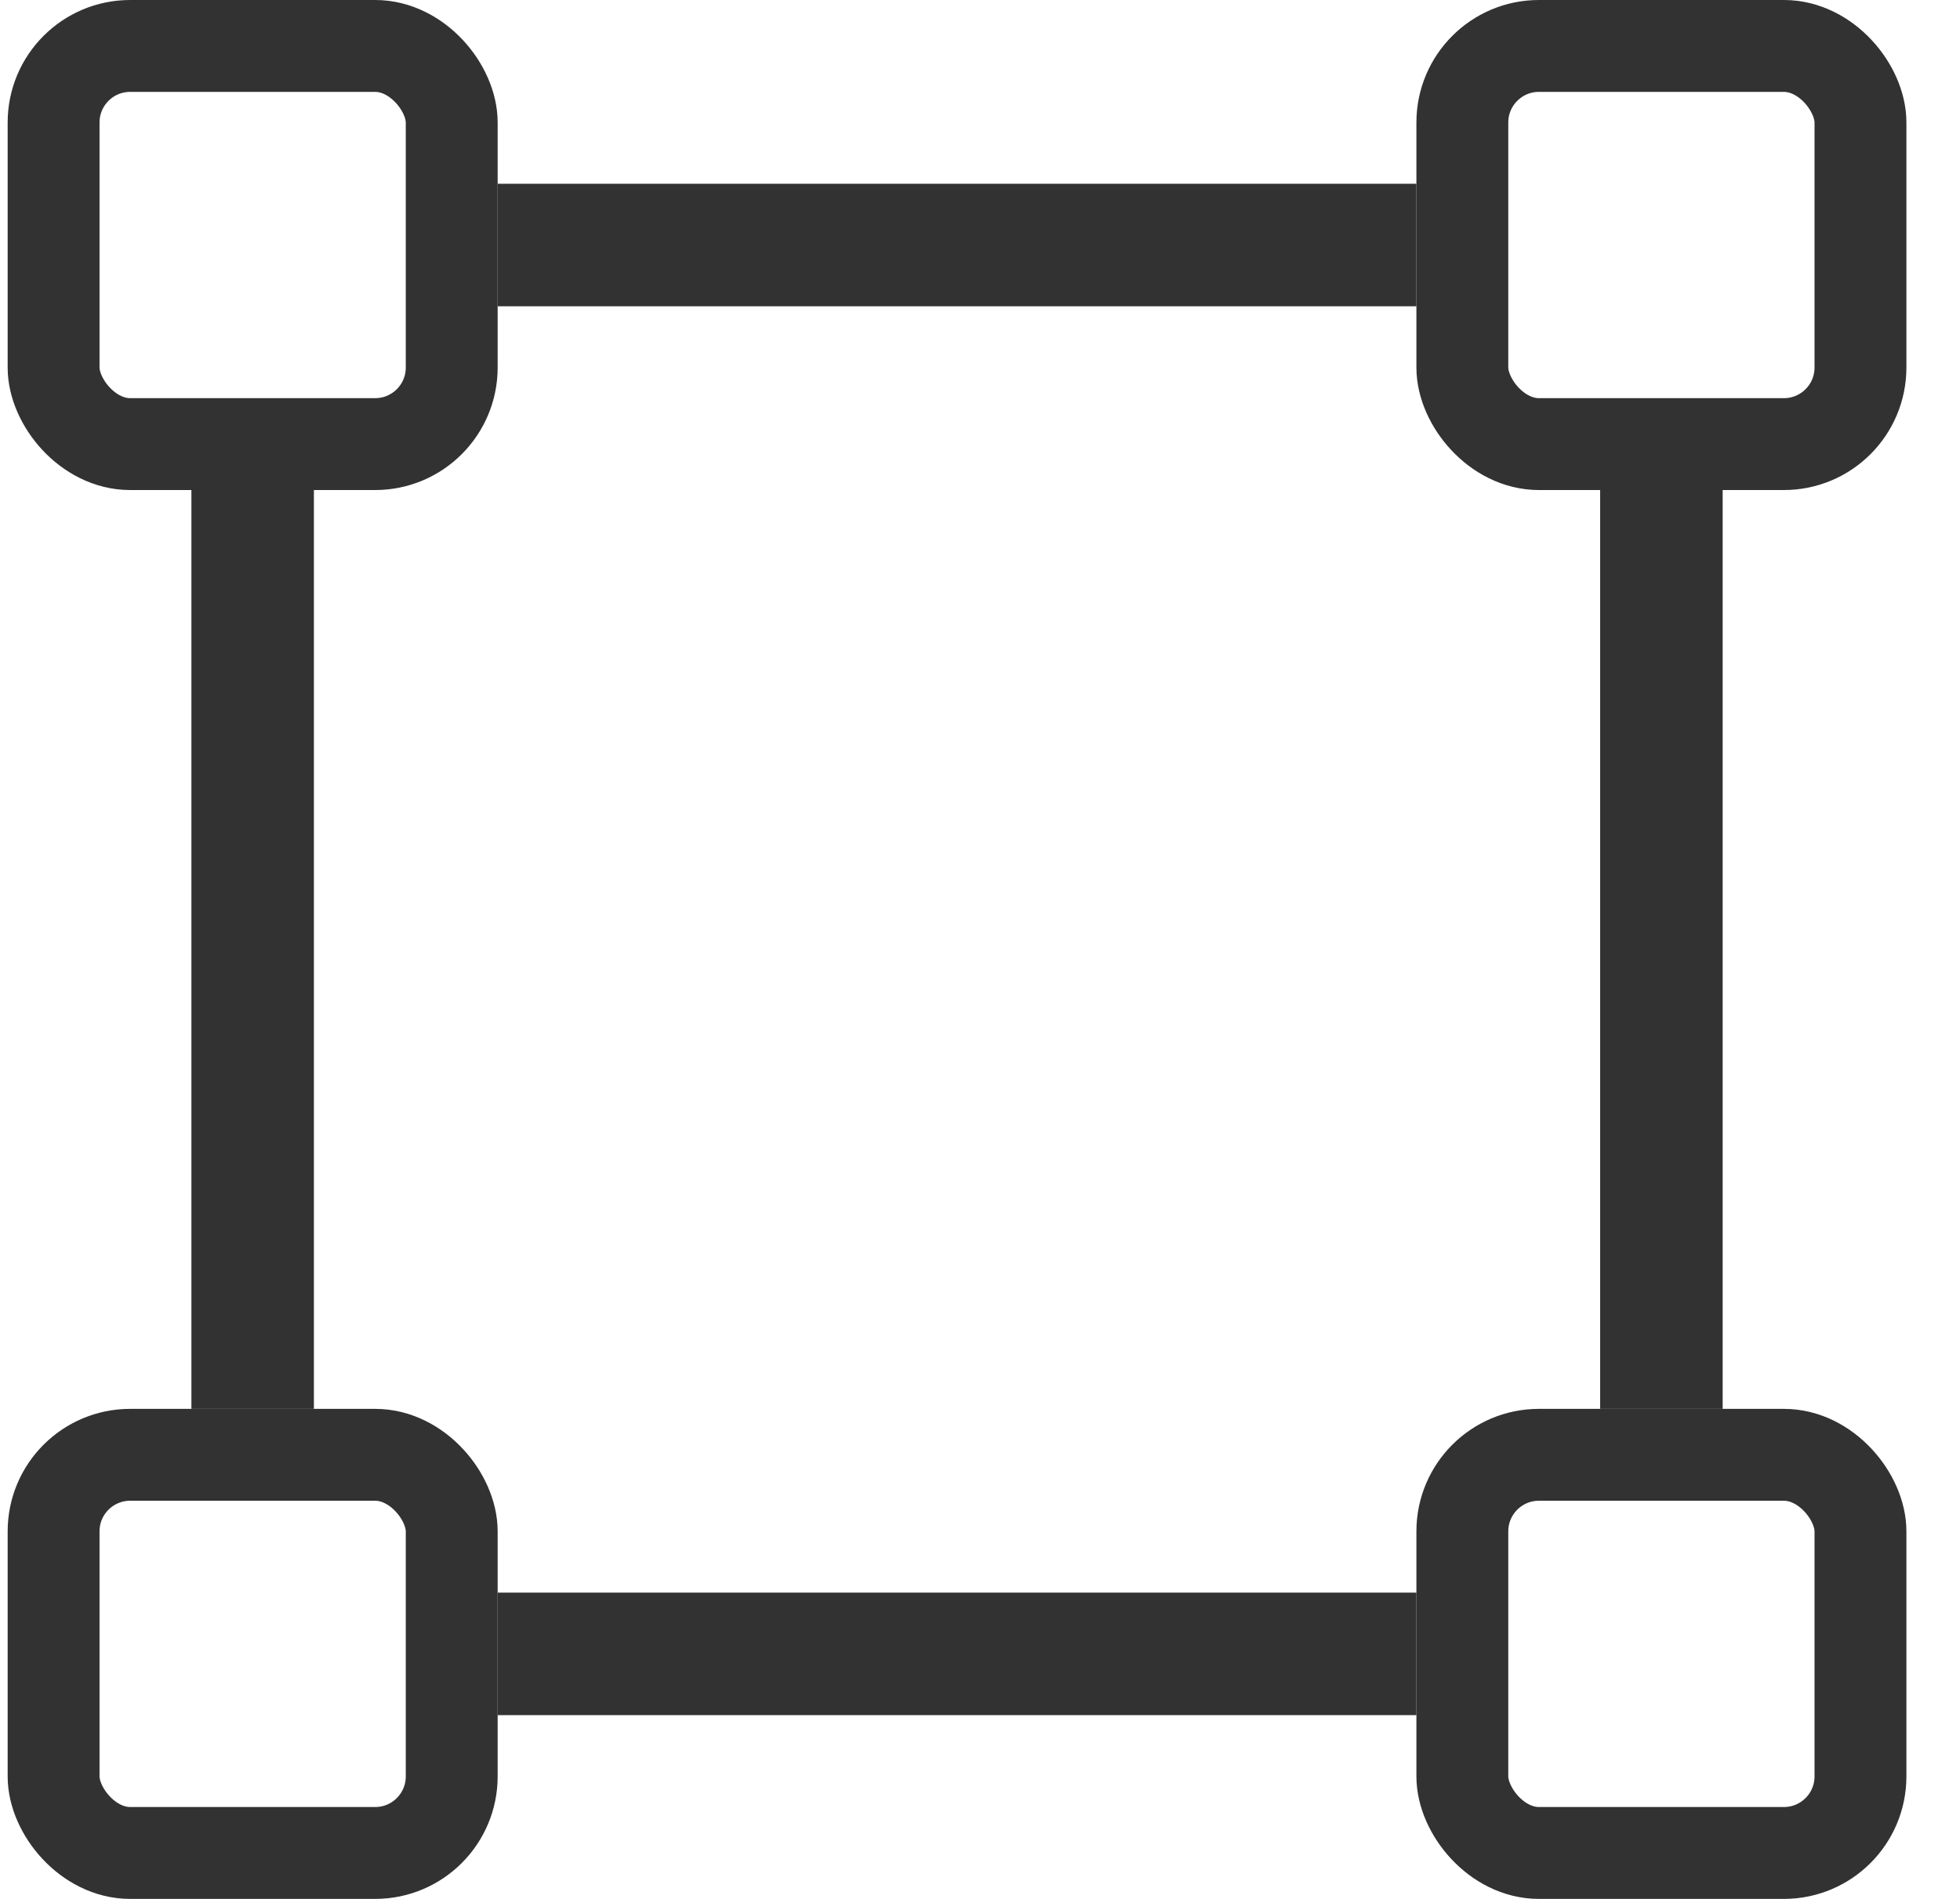 <svg width="32" height="31" viewBox="0 0 32 31" fill="none" xmlns="http://www.w3.org/2000/svg">
<rect x="0.875" y="0.75" width="6.5" height="6.5" rx="1.25" stroke="#323232" stroke-width="1.5"/>
<rect x="23.875" y="0.75" width="6.5" height="6.5" rx="1.25" stroke="#323232" stroke-width="1.5"/>
<rect x="23.875" y="23.75" width="6.5" height="6.5" rx="1.25" stroke="#323232" stroke-width="1.5"/>
<rect x="0.875" y="23.75" width="6.5" height="6.5" rx="1.25" stroke="#323232" stroke-width="1.5"/>
<rect x="8.125" y="3" width="15" height="2" fill="#323232"/>
<rect x="8.125" y="26" width="15" height="2" fill="#323232"/>
<rect x="28.125" y="8" width="15" height="2" transform="rotate(90 28.125 8)" fill="#323232"/>
<rect x="5.125" y="8" width="15" height="2" transform="rotate(90 5.125 8)" fill="#323232"/>
</svg>
